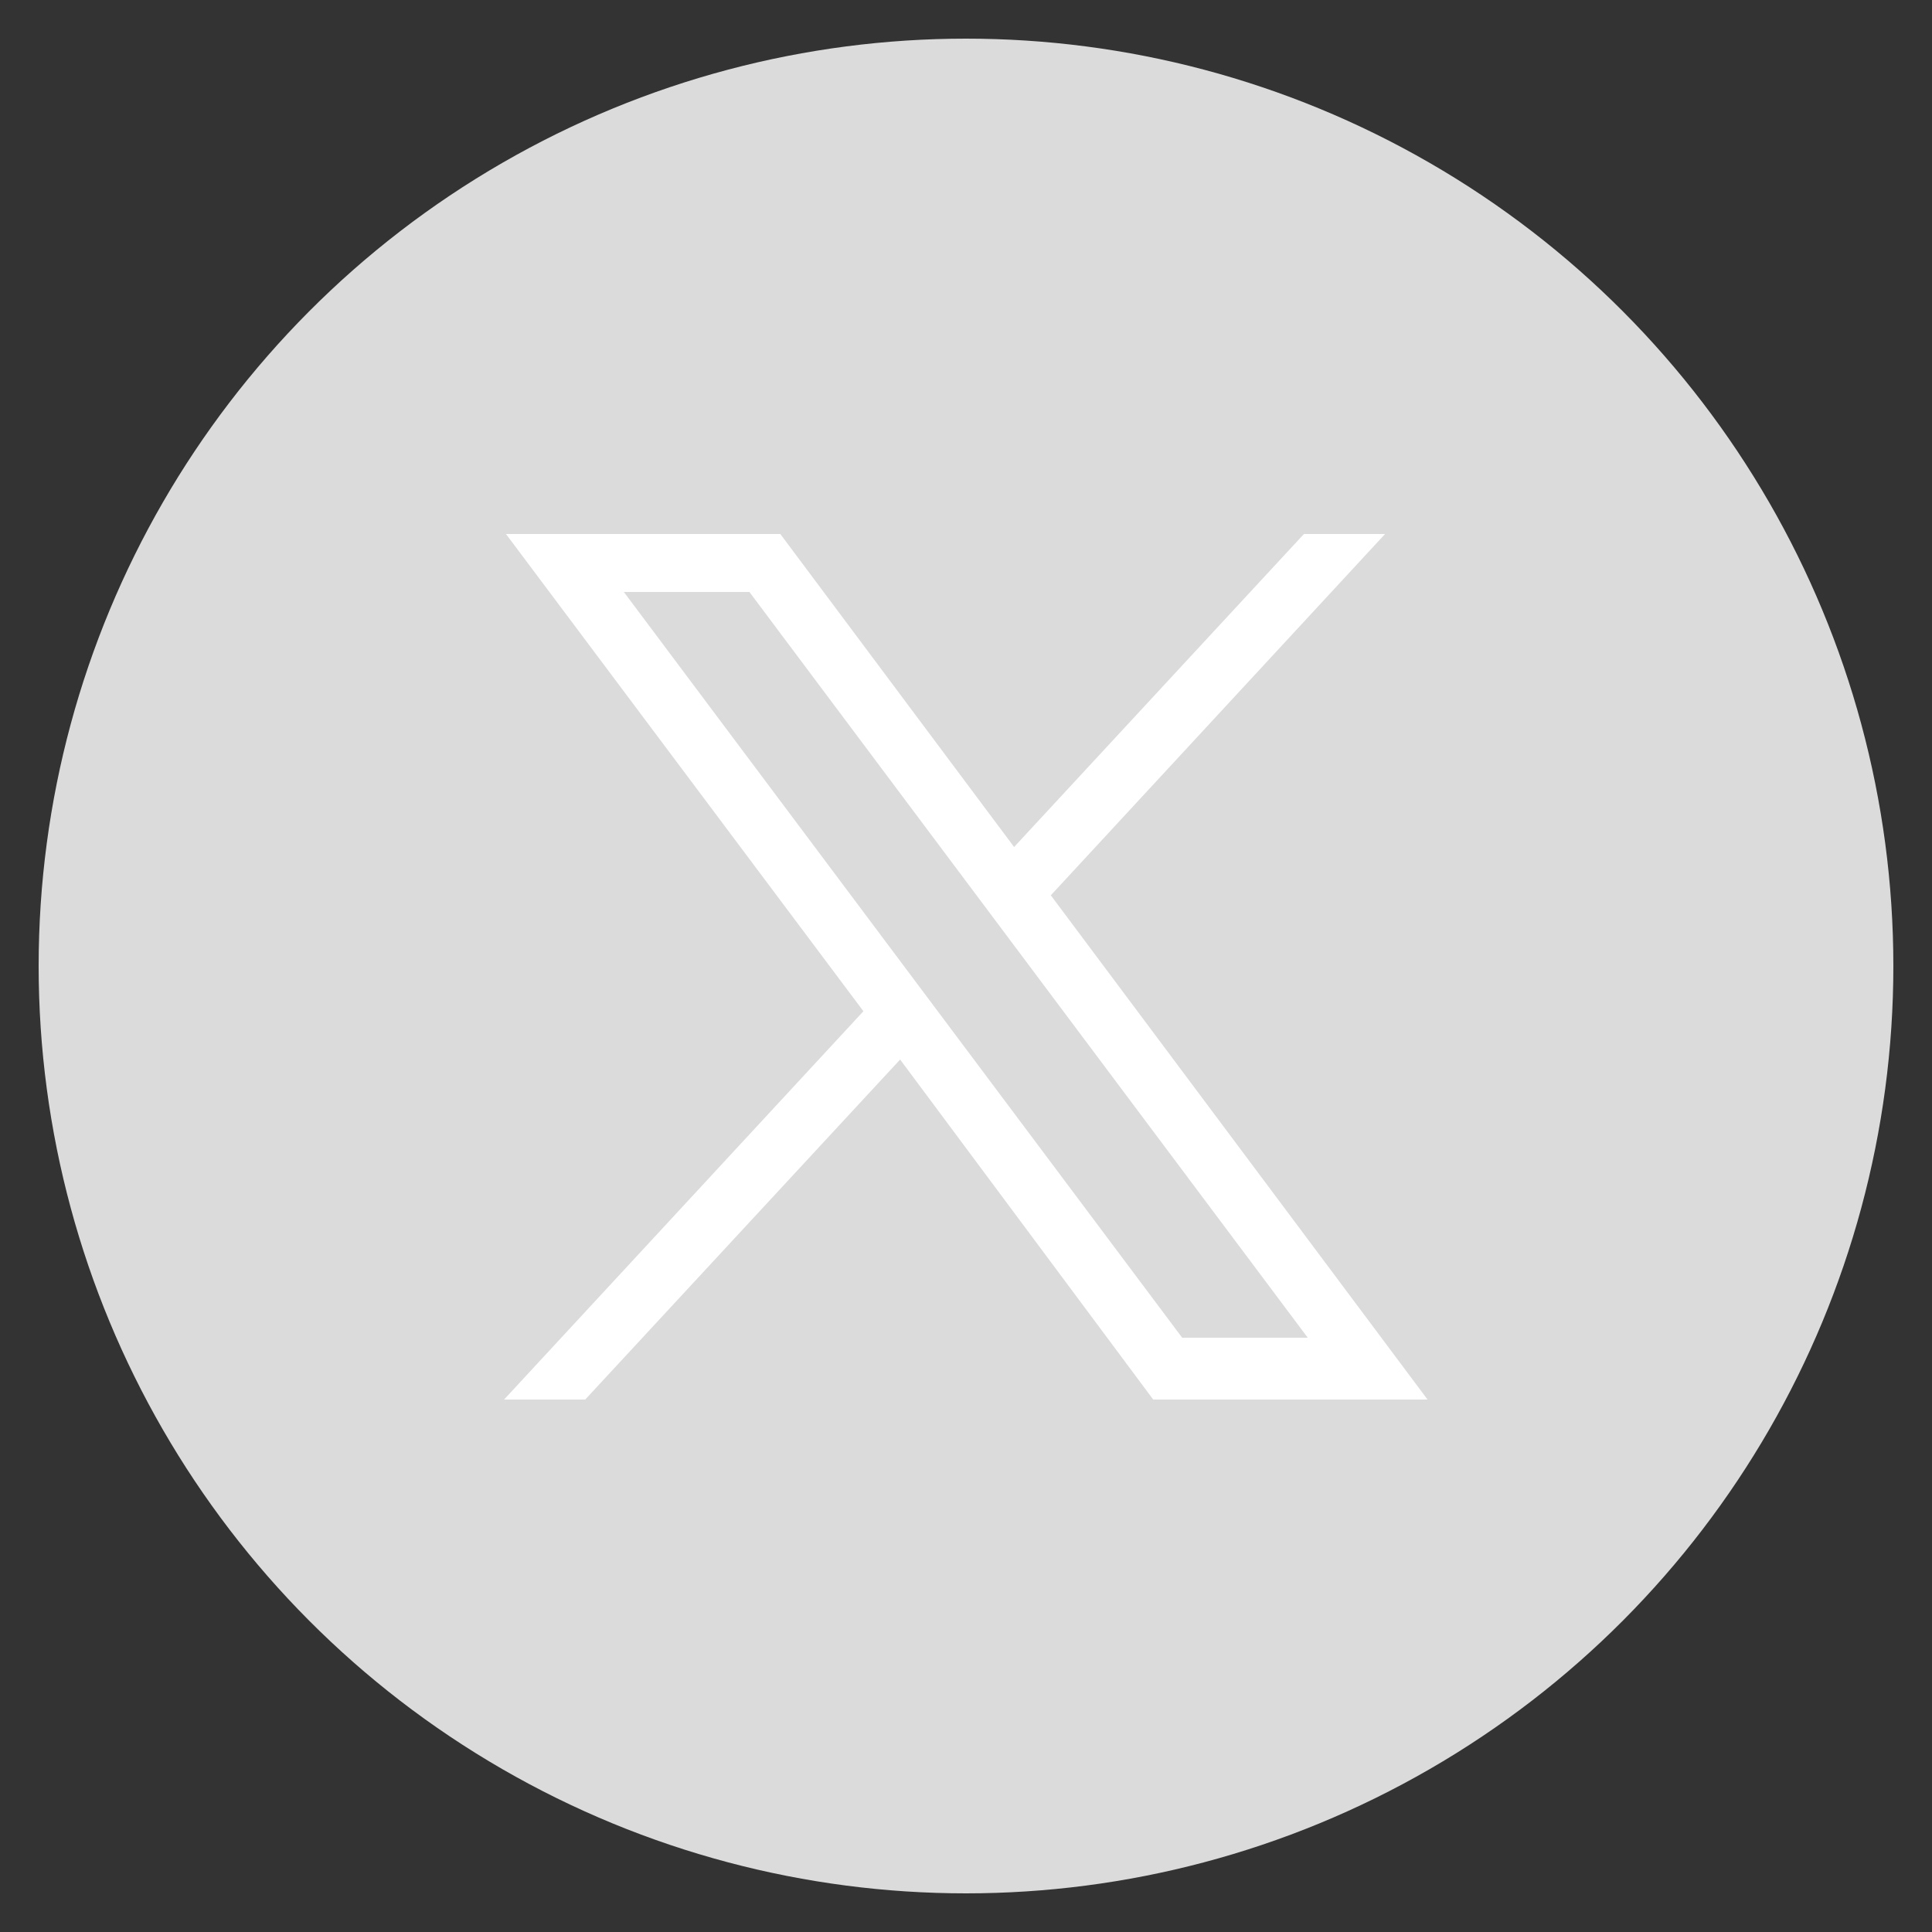 <?xml version="1.0" encoding="utf-8"?>
<!-- Generator: Adobe Illustrator 26.0.3, SVG Export Plug-In . SVG Version: 6.00 Build 0)  -->
<svg version="1.1" id="Слой_1" xmlns="http://www.w3.org/2000/svg" xmlns:xlink="http://www.w3.org/1999/xlink" x="0px" y="0px"
	 viewBox="0 0 100 100" style="enable-background:new 0 0 100 100;" xml:space="preserve">
<rect x="0" y="0" width="100" height="100" fill="#333333" stroke="none"/>
<style type="text/css">
	.st0{fill-rule:evenodd;clip-rule:evenodd;fill:url(#Oval_00000006701890382010511270000013884444588725840020_);}
	.st1{fill-rule:evenodd;clip-rule:evenodd;fill:#FFFFFF;}
	.st2{fill:#FFFFFF;}
	.st3{fill:#0081FB;enable-background:new    ;}
	.st4{fill-rule:evenodd;clip-rule:evenodd;fill:#0172B1;}
	.st5{fill-rule:evenodd;clip-rule:evenodd;fill:#FEFEFE;}
	.st6{fill-rule:evenodd;clip-rule:evenodd;fill:#DBDBDB;}
	.st7{fill:#DBDBDB;}
	.st8{fill:#003769;}
	.st9{fill:#B2B2B2;}
	.st10{fill:#EFEFEF;}
</style>
<g>
	<g>
		<circle class="st7" cx="50" cy="50" r="48"/>
	</g>
	<g id="layer1_00000135667400489241816880000013275844488149145019_" transform="translate(52.39,-25.059)">
		<path id="path1009_00000096051949039513753780000001236801178853329321_" class="st2" d="M-26.2,52.7l18.5,24.7l-18.6,20.1h4.2
			l16.3-17.6L7.3,97.5h14.2L2,71.4l17.3-18.7h-4.2l-15,16.2L-12,52.7H-26.2z M-20.1,55.7h6.5l28.9,38.6H8.8L-20.1,55.7z"/>
	</g>
</g>
</svg>

